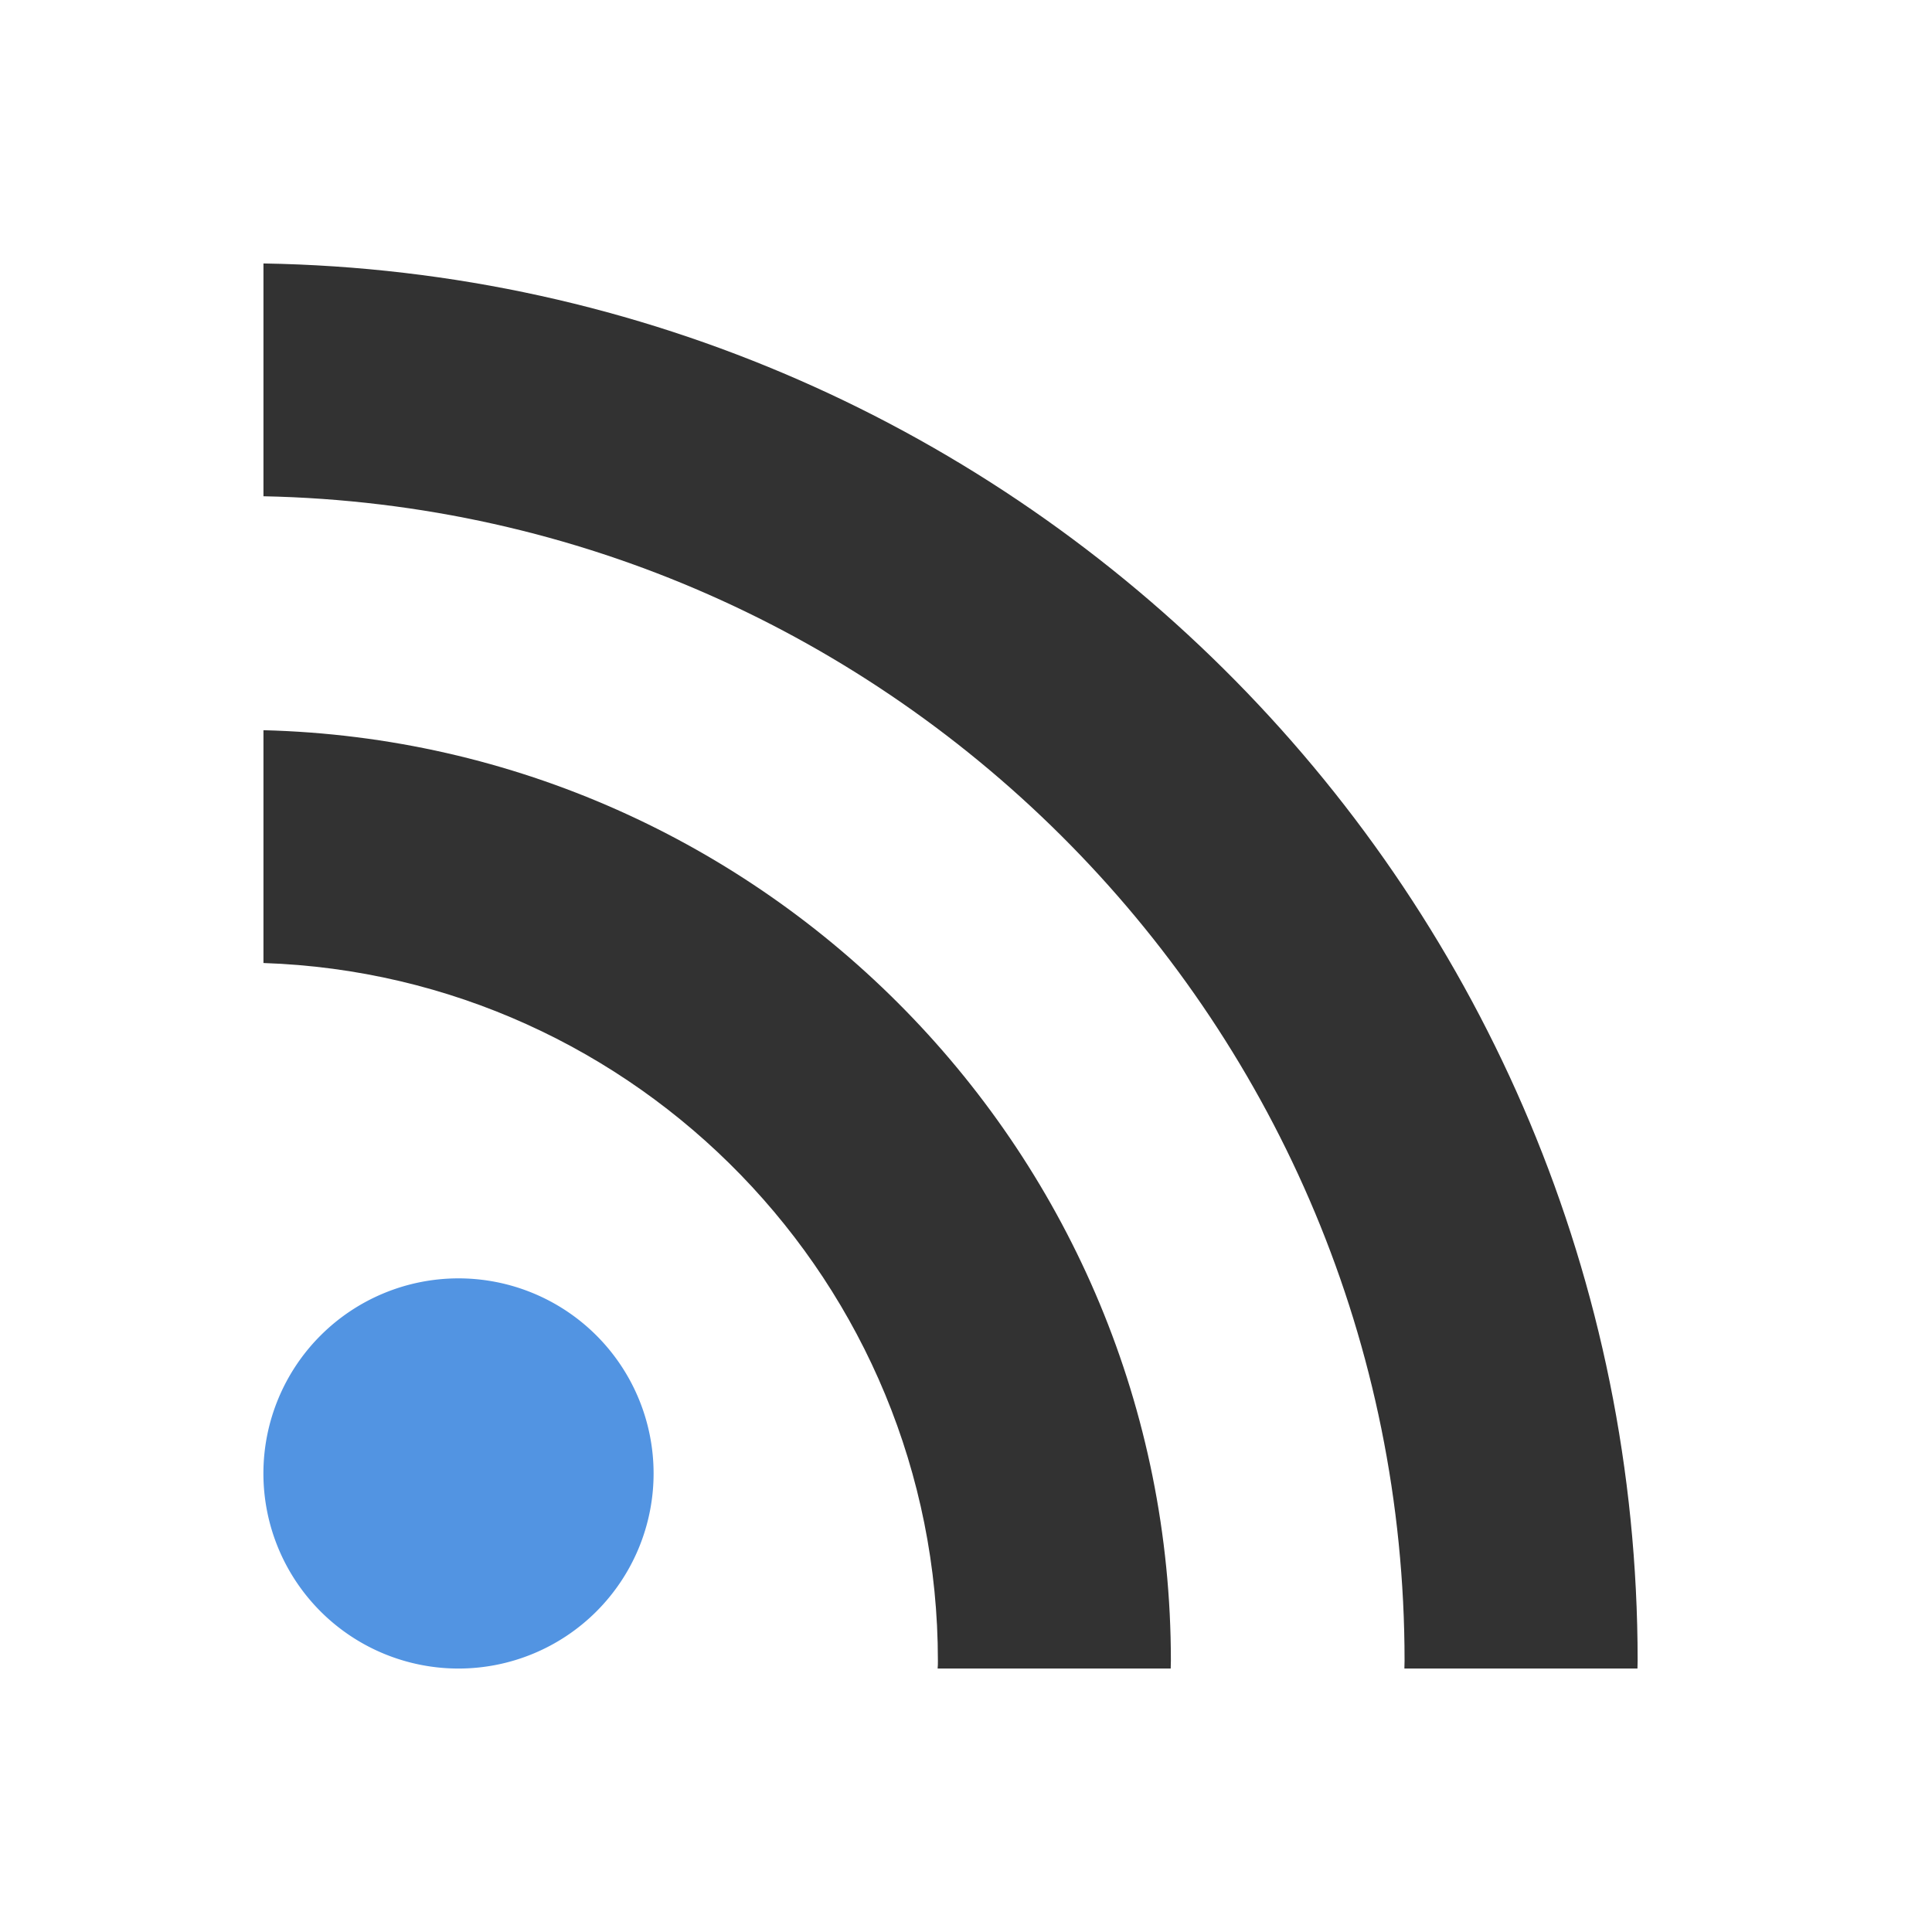 <svg xmlns="http://www.w3.org/2000/svg" width="22" height="22" version="1"><defs><style id="current-color-scheme" type="text/css">.ColorScheme-Text{color:#323232}</style></defs><path d="M5.223 14.557A2.221 2.221 0 1 0 5.219 19a2.221 2.221 0 0 0 .004-4.443z" fill="currentColor" color="#5294e2"/><path class="ColorScheme-Text" d="M3 3v2.651c7.19.145 12.994 6.034 12.994 13.26l-.002.089h2.654l.002-.09C18.648 10.224 11.652 3.144 3 3z" fill="currentColor"/><path class="ColorScheme-Text" d="M3 8.314v2.652c4.259.142 7.68 3.649 7.68 7.945 0 .03 0 .06-.003.089h2.654l.002-.09C13.333 13.154 8.722 8.459 3 8.315z" fill="currentColor"/></svg>